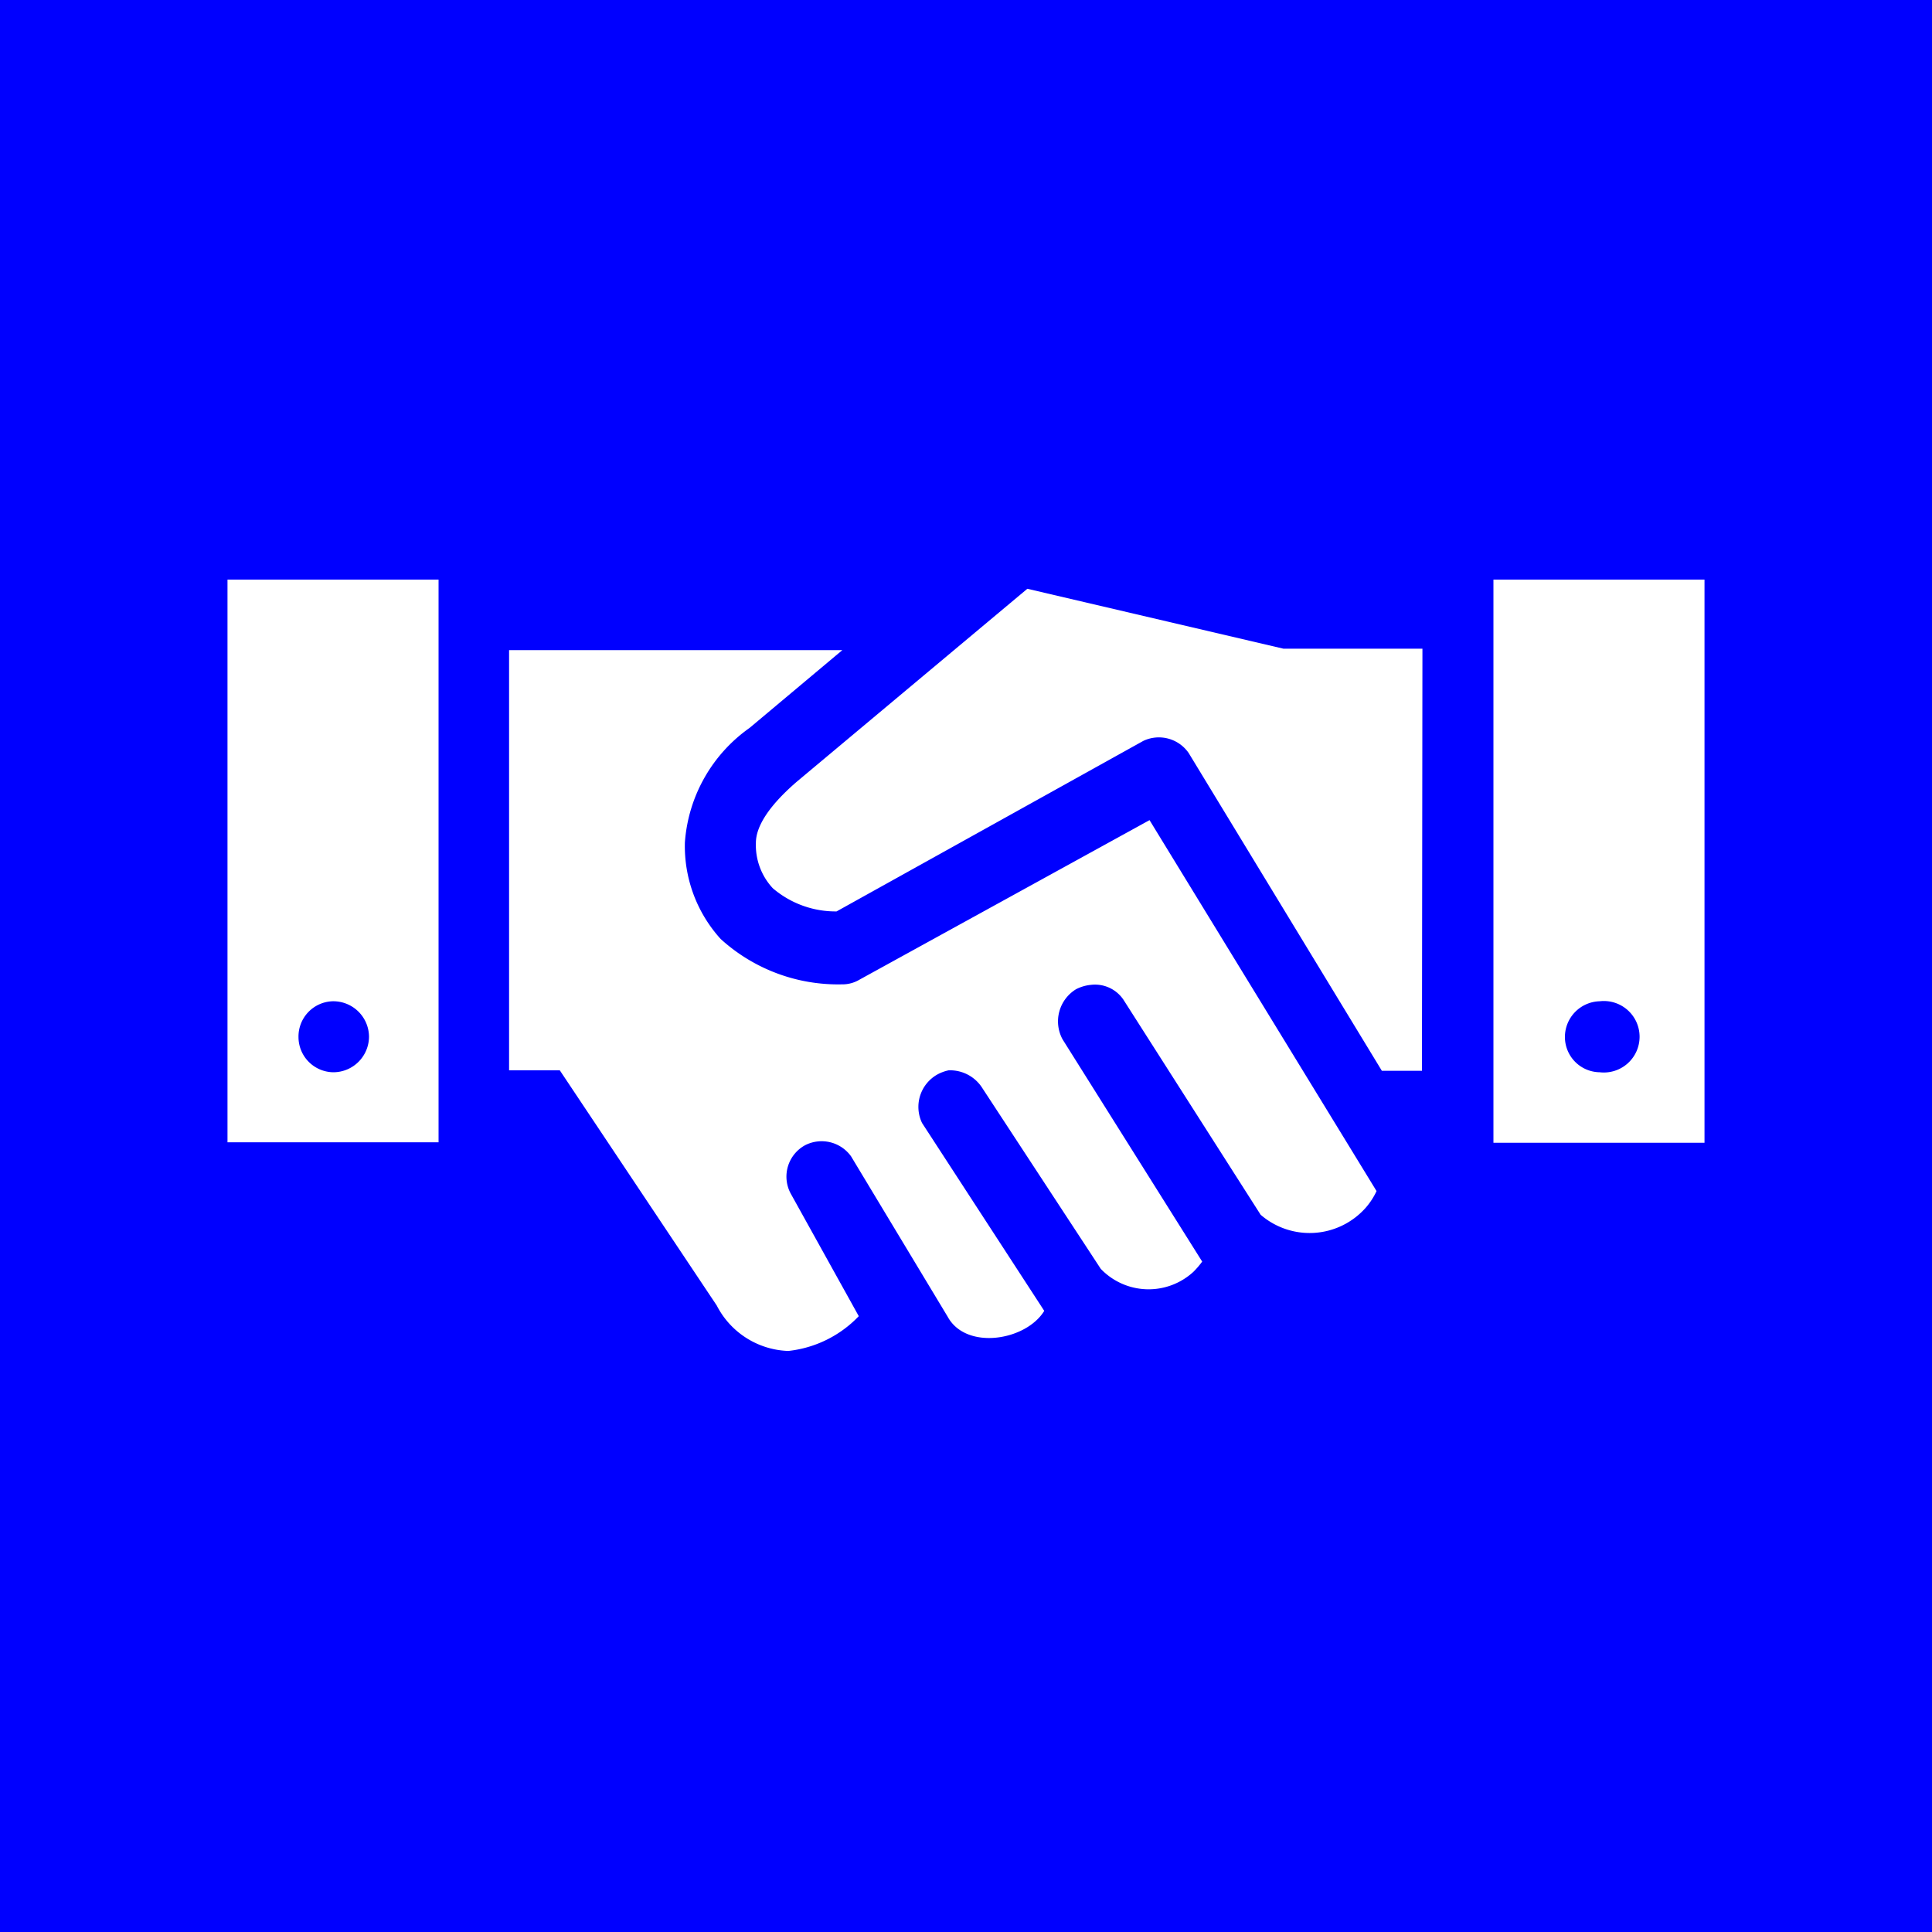 <svg xmlns="http://www.w3.org/2000/svg" viewBox="0 0 40 40"><defs><style>.cls-1{fill:blue;}</style></defs><title>org-wspierajaca</title><g id="Layer_2" data-name="Layer 2"><g id="Grafiki"><path class="cls-1" d="M6.91,22.2a.74.74,0,0,0,.73-.74.74.74,0,0,0-.75-.73h0a.73.73,0,0,0-.71.74h0A.73.73,0,0,0,6.91,22.2Z"/><path class="cls-1" d="M33.12,22.2a.74.74,0,1,0,0-1.47h0a.74.74,0,0,0-.72.74h0A.73.73,0,0,0,33.12,22.2Z"/><path class="cls-1" d="M0,0V40H40V0ZM9.08,23.65H4.71V12H9.08ZM28.28,25a1.55,1.55,0,0,1-2.18.15l-2.82-4.42a.71.71,0,0,0-.69-.34.85.85,0,0,0-.31.09A.78.78,0,0,0,22,21.52l2.89,4.6a1.81,1.81,0,0,1-.18.21,1.37,1.37,0,0,1-1.92-.06L20.32,22.5a.79.79,0,0,0-.68-.34.85.85,0,0,0-.24.09.77.77,0,0,0-.31,1l2.53,3.89c-.38.62-1.62.82-2,.12l-2-3.32a.75.75,0,0,0-.95-.23.74.74,0,0,0-.3,1l1.41,2.54a2.37,2.37,0,0,1-1.46.72,1.73,1.73,0,0,1-1.48-.94l-3.25-4.87H10.54V13.46h6.9l-1.92,1.61a3.18,3.18,0,0,0-1.34,2.37,2.86,2.86,0,0,0,.74,2,3.61,3.61,0,0,0,2.51.94.69.69,0,0,0,.37-.1l6-3.3,4.7,7.68A1.46,1.46,0,0,1,28.28,25Zm1.16-2.83h-.83l-4-6.58a.75.75,0,0,0-.94-.25l-6.35,3.53A2,2,0,0,1,16,18.39a1.31,1.31,0,0,1-.35-.94c0-.32.24-.74.84-1.26l4.78-4,5.3,1.24h2.88Zm5.85,1.49H30.92V12h4.37Z"/></g></g></svg>